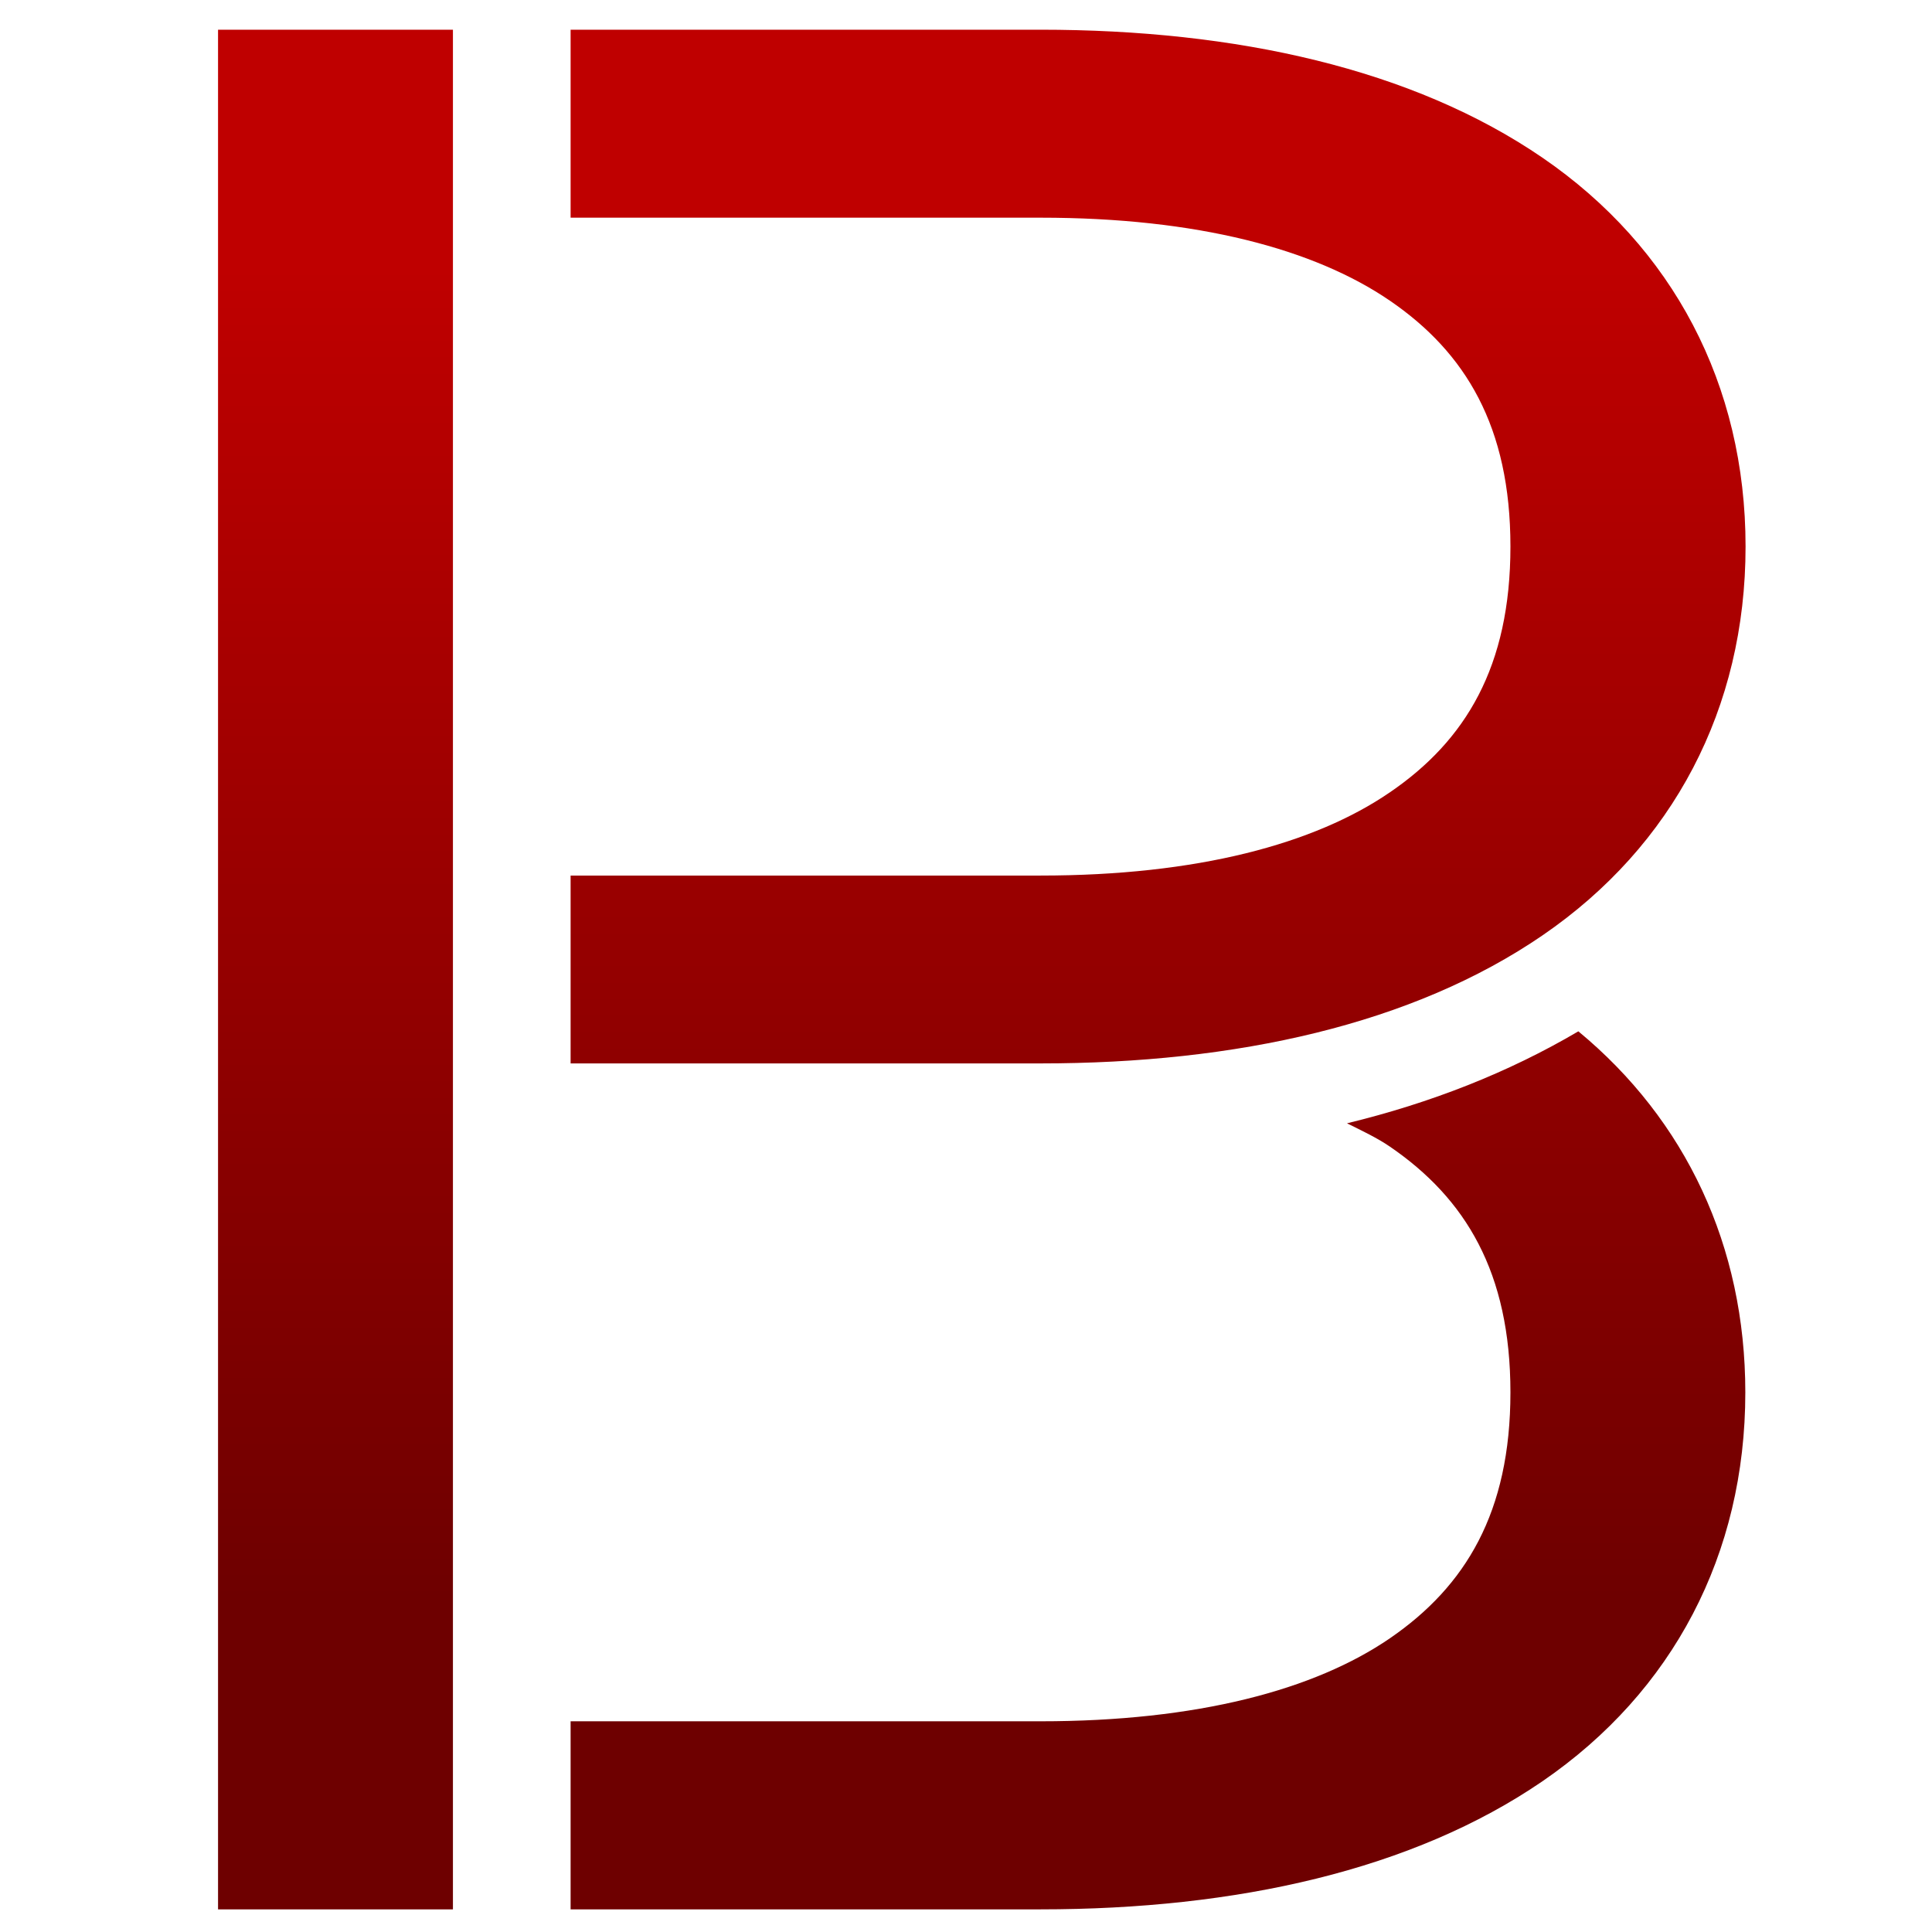 <svg xmlns="http://www.w3.org/2000/svg" xmlns:xlink="http://www.w3.org/1999/xlink" width="64" height="64" viewBox="0 0 64 64" version="1.1"><defs><linearGradient id="linear0" gradientUnits="userSpaceOnUse" x1="0" y1="0" x2="0" y2="1" gradientTransform="matrix(77.145,0,0,44.369,-8.086,8.727)"><stop offset="0" style="stop-color:#bf0000;stop-opacity:1;"/><stop offset="1" style="stop-color:#6e0000;stop-opacity:1;"/></linearGradient></defs><g id="surface1"><path style=" stroke:none;fill-rule:nonzero;fill:url(#linear0);" d="M 7.223 0.984 L 7.223 63.25 L 15.004 63.25 L 15.004 0.984 Z M 18.902 0.984 L 18.902 7.211 L 34.469 7.211 C 39.656 7.211 43.543 8.25 46.043 9.961 C 48.547 11.676 50.035 14.129 50.035 18.105 C 50.035 22.086 48.547 24.535 46.043 26.246 C 43.543 27.961 39.656 29.004 34.469 29.004 L 18.902 29.004 L 18.902 35.227 L 34.469 35.227 C 40.953 35.227 46.797 33.934 51.105 30.98 C 55.418 28.023 57.824 23.465 57.824 18.105 C 57.824 12.742 55.418 8.188 51.105 5.23 C 46.797 2.277 40.953 0.984 34.469 0.984 Z M 52.285 34.164 C 49.965 35.531 47.391 36.539 44.621 37.211 C 45.117 37.457 45.629 37.699 46.043 37.984 C 48.547 39.699 50.035 42.145 50.035 46.125 C 50.035 50.102 48.547 52.551 46.043 54.27 C 43.543 55.984 39.656 57.02 34.469 57.02 L 18.902 57.02 L 18.902 63.25 L 34.469 63.25 C 40.953 63.25 46.797 61.953 51.105 59 C 55.418 56.039 57.816 51.488 57.816 46.125 C 57.816 41.281 55.844 37.105 52.285 34.164 Z M 52.285 34.164 "/></g></svg>
